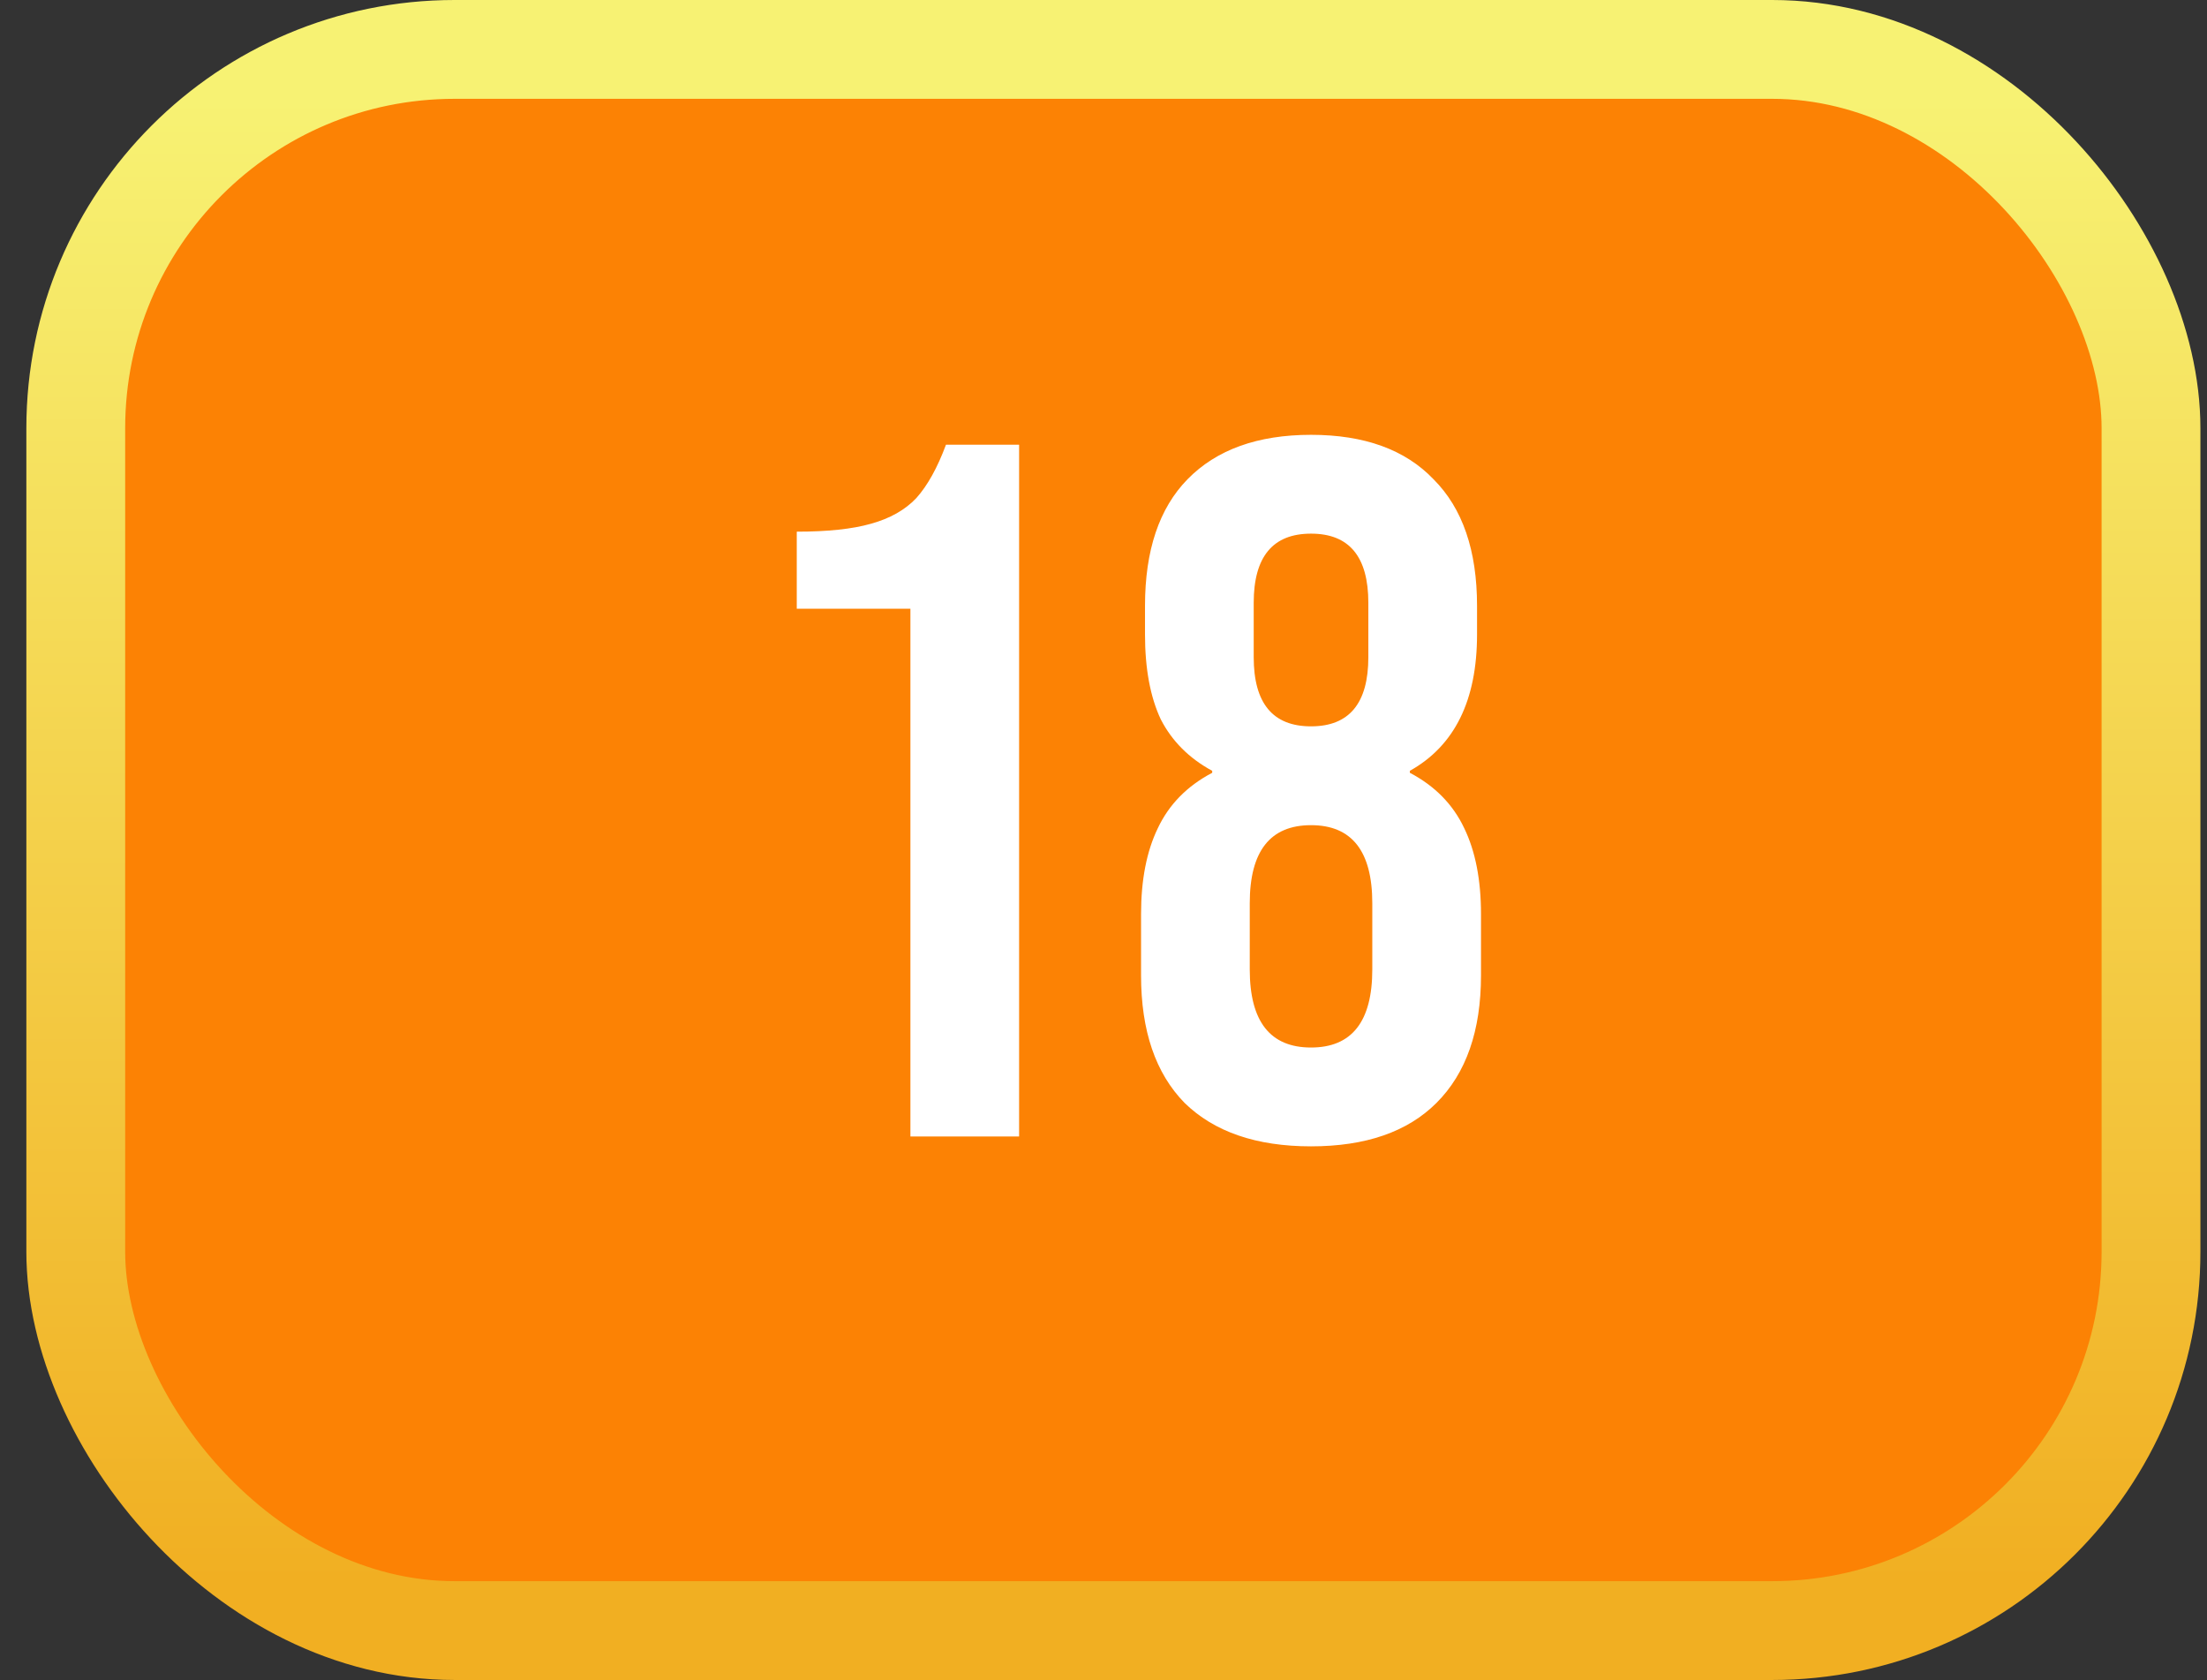 <svg width="67" height="51" viewBox="0 0 67 51" fill="none" xmlns="http://www.w3.org/2000/svg">
<rect x="0" y="0" width="67" height="51" fill="#333333" stroke="none"/>
<rect x="2.3" y="1.5" width="63" height="48" rx="11.5" fill="#FC8204"/>
<path d="M27.638 18.48H24.188V16.14C25.128 16.14 25.878 16.06 26.438 15.9C27.018 15.74 27.478 15.48 27.818 15.12C28.158 14.74 28.458 14.2 28.718 13.5H30.938V34.5H27.638V18.48ZM39.8 34.8C38.14 34.8 36.86 34.36 35.96 33.48C35.08 32.58 34.64 31.29 34.64 29.61V27.75C34.64 26.71 34.81 25.84 35.15 25.14C35.49 24.42 36.04 23.86 36.8 23.46V23.4C36.1 23.02 35.58 22.5 35.24 21.84C34.92 21.16 34.76 20.3 34.76 19.26V18.39C34.76 16.71 35.19 15.43 36.05 14.55C36.93 13.65 38.18 13.2 39.8 13.2C41.42 13.2 42.66 13.65 43.52 14.55C44.4 15.43 44.84 16.71 44.84 18.39V19.26C44.84 21.26 44.16 22.64 42.8 23.4V23.46C43.56 23.86 44.11 24.42 44.45 25.14C44.79 25.84 44.96 26.71 44.96 27.75V29.61C44.96 31.29 44.51 32.58 43.61 33.48C42.73 34.36 41.46 34.8 39.8 34.8ZM39.8 22.05C40.96 22.05 41.54 21.35 41.54 19.95V18.3C41.54 16.9 40.96 16.2 39.8 16.2C38.64 16.2 38.06 16.9 38.06 18.3V19.95C38.06 21.35 38.64 22.05 39.8 22.05ZM39.8 31.8C41.04 31.8 41.66 31.01 41.66 29.43V27.42C41.66 25.84 41.04 25.05 39.8 25.05C38.56 25.05 37.94 25.84 37.94 27.42V29.43C37.94 31.01 38.56 31.8 39.8 31.8Z" fill="white"/>
<rect x="2.3" y="1.5" width="63" height="48" rx="11.5" stroke="url(#paint0_linear_157_638)" stroke-width="3"/>
<defs>
<linearGradient id="paint0_linear_157_638" x1="33.8" y1="3" x2="33.8" y2="48" gradientUnits="userSpaceOnUse">
<stop stop-color="#F7F273"/>
<stop offset="1" stop-color="#F1AF22"/>
</linearGradient>
</defs>
</svg>
